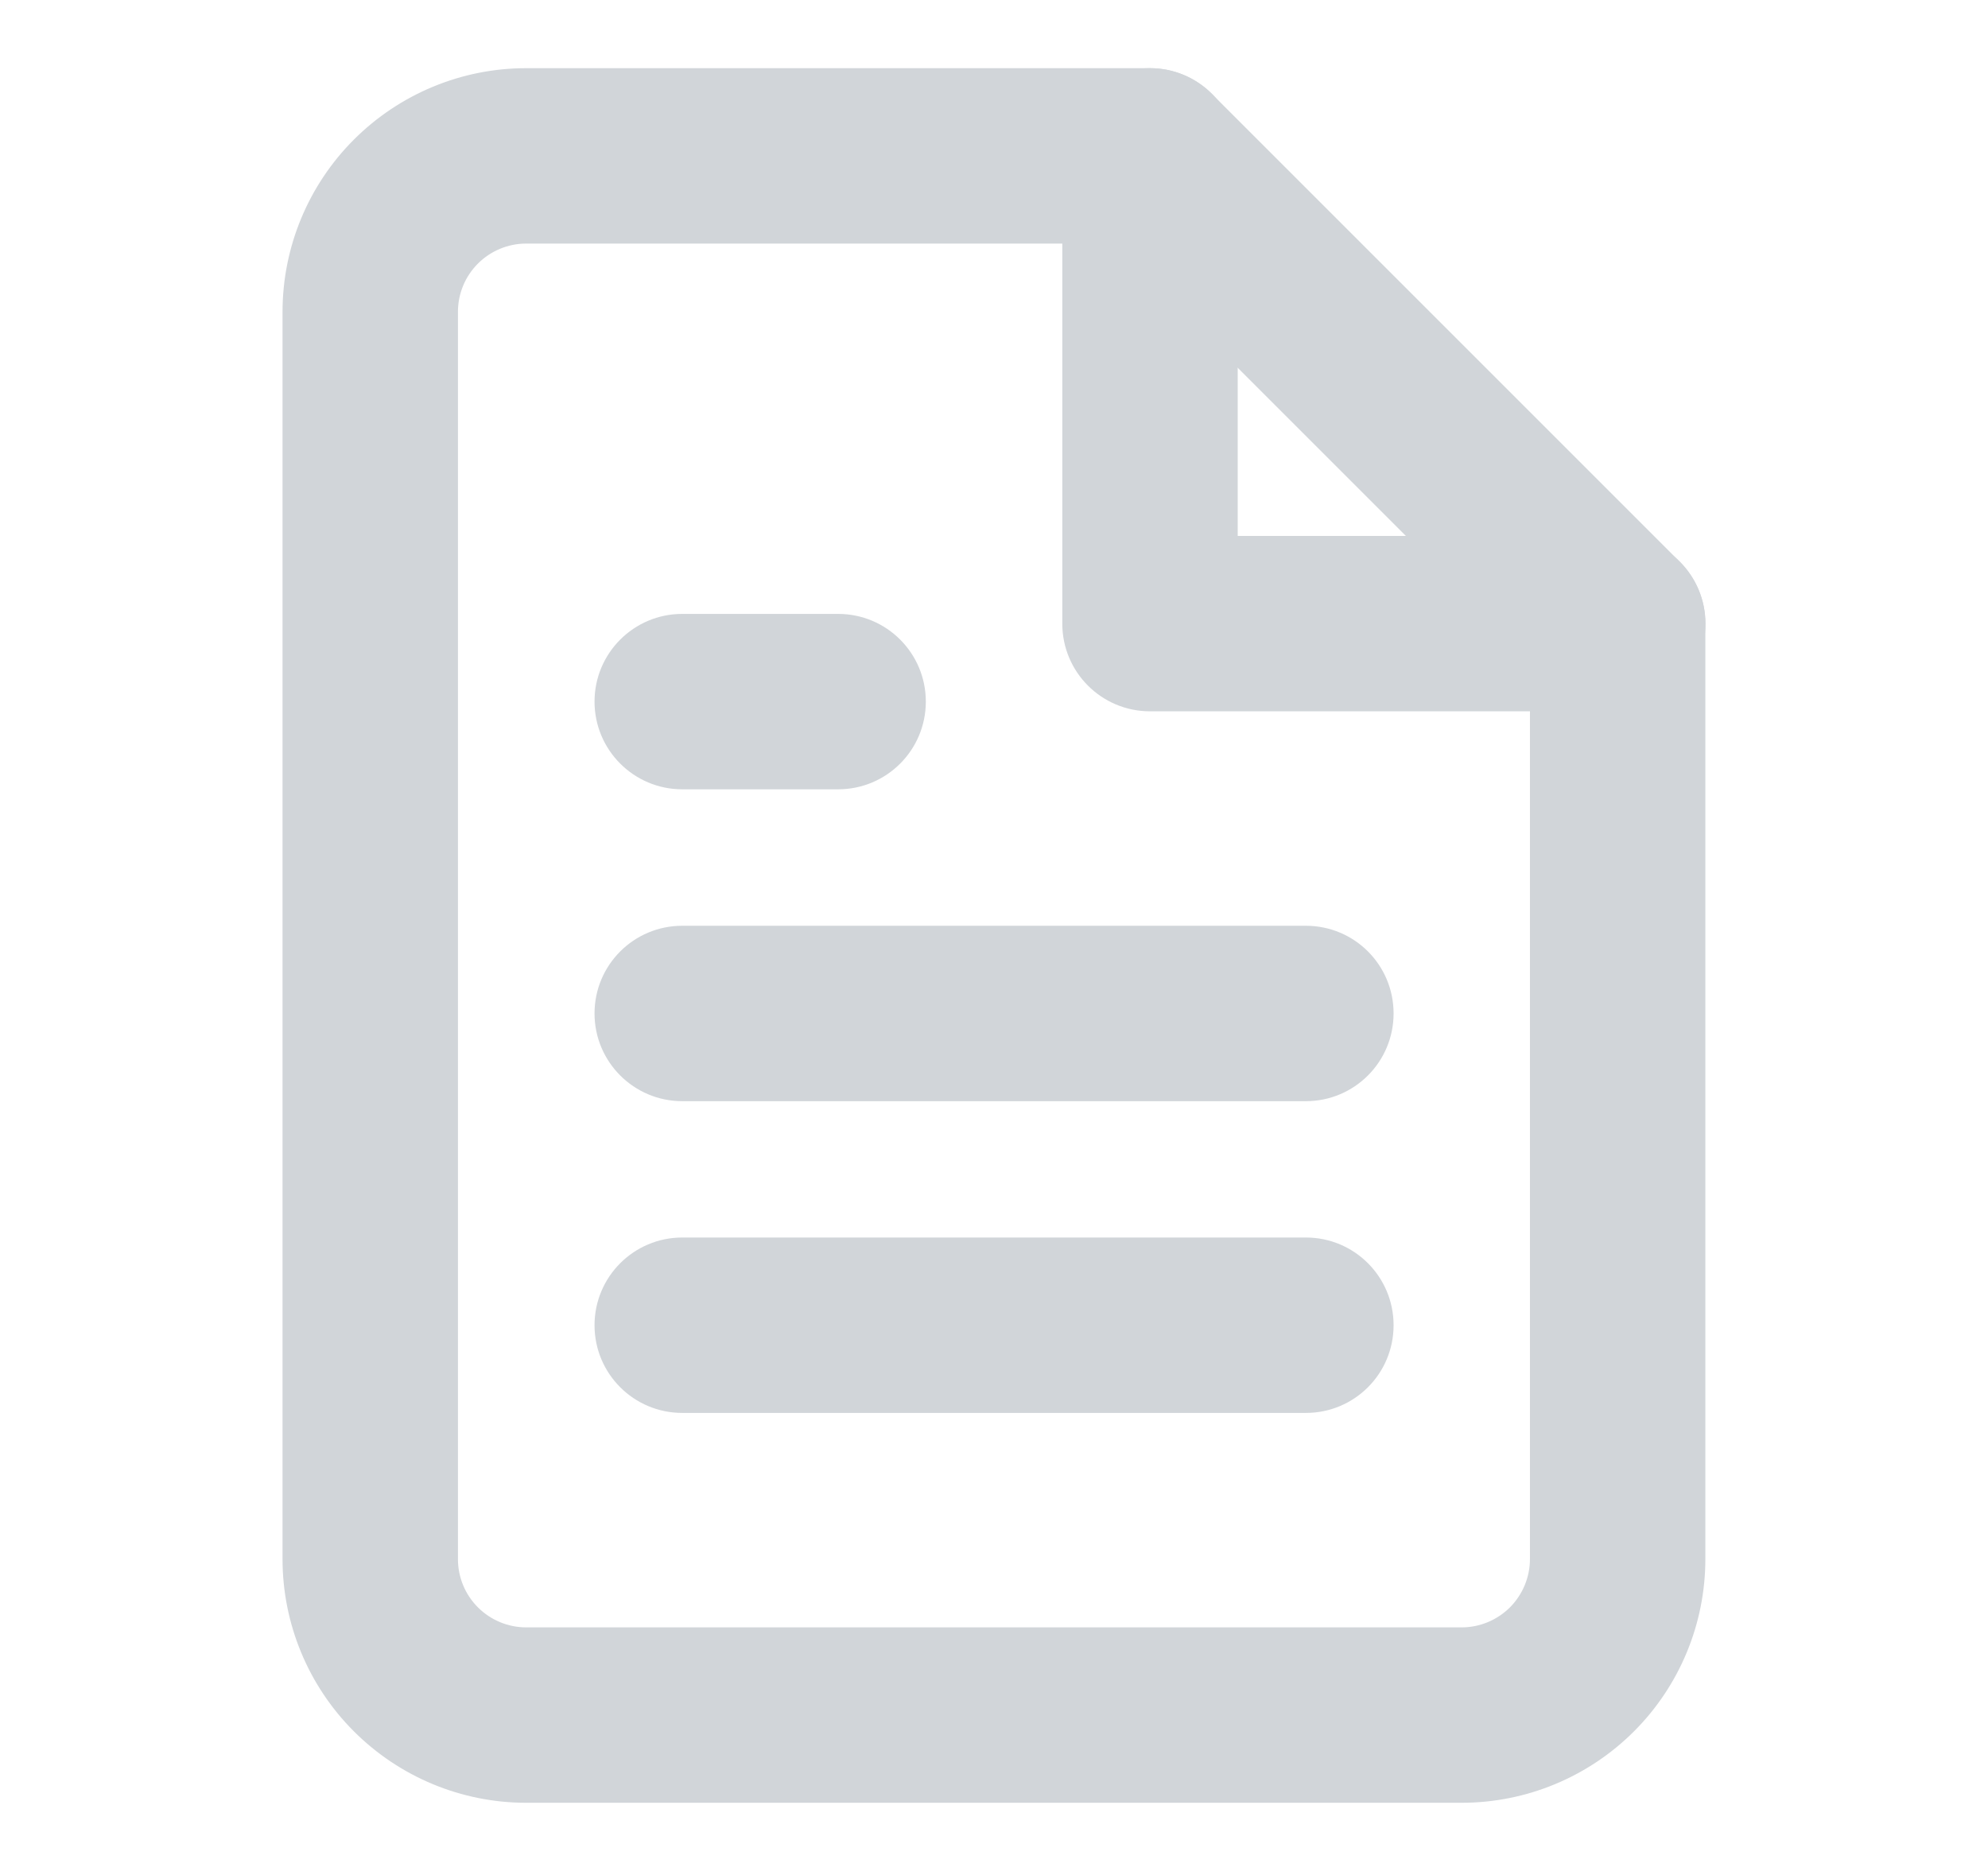 <svg width="17" height="16" viewBox="0 0 17 16" fill="none" xmlns="http://www.w3.org/2000/svg">
<path fill-rule="evenodd" clip-rule="evenodd" d="M3.026 1.194C3.417 0.803 3.947 0.583 4.499 0.583H9.833C10.032 0.583 10.222 0.662 10.363 0.803L14.363 4.803C14.504 4.944 14.583 5.134 14.583 5.333V13.333C14.583 13.886 14.363 14.416 13.973 14.806C13.582 15.197 13.052 15.417 12.499 15.417H4.499C3.947 15.417 3.417 15.197 3.026 14.806C2.636 14.416 2.416 13.886 2.416 13.333V2.667C2.416 2.114 2.636 1.584 3.026 1.194ZM4.499 2.083C4.345 2.083 4.196 2.145 4.087 2.254C3.977 2.364 3.916 2.512 3.916 2.667V13.333C3.916 13.488 3.977 13.636 4.087 13.746C4.196 13.855 4.345 13.917 4.499 13.917H12.499C12.654 13.917 12.802 13.855 12.912 13.746C13.021 13.636 13.083 13.488 13.083 13.333V5.644L9.522 2.083H4.499Z" fill="#D1D5D9"/>
<path fill-rule="evenodd" clip-rule="evenodd" d="M9.834 0.583C10.248 0.583 10.584 0.919 10.584 1.333V4.583H13.834C14.248 4.583 14.584 4.919 14.584 5.333C14.584 5.748 14.248 6.083 13.834 6.083H9.834C9.42 6.083 9.084 5.748 9.084 5.333V1.333C9.084 0.919 9.42 0.583 9.834 0.583Z" fill="#D1D5D9"/>
<path fill-rule="evenodd" clip-rule="evenodd" d="M5.084 8.667C5.084 8.252 5.42 7.917 5.834 7.917H11.167C11.582 7.917 11.917 8.252 11.917 8.667C11.917 9.081 11.582 9.417 11.167 9.417H5.834C5.42 9.417 5.084 9.081 5.084 8.667Z" fill="#D1D5D9"/>
<path fill-rule="evenodd" clip-rule="evenodd" d="M5.084 11.333C5.084 10.919 5.42 10.583 5.834 10.583H11.167C11.582 10.583 11.917 10.919 11.917 11.333C11.917 11.748 11.582 12.083 11.167 12.083H5.834C5.42 12.083 5.084 11.748 5.084 11.333Z" fill="#D1D5D9"/>
<path fill-rule="evenodd" clip-rule="evenodd" d="M5.084 6C5.084 5.586 5.42 5.25 5.834 5.25H7.167C7.582 5.25 7.917 5.586 7.917 6C7.917 6.414 7.582 6.75 7.167 6.75H5.834C5.42 6.75 5.084 6.414 5.084 6Z" fill="#D1D5D9"/>
</svg>
